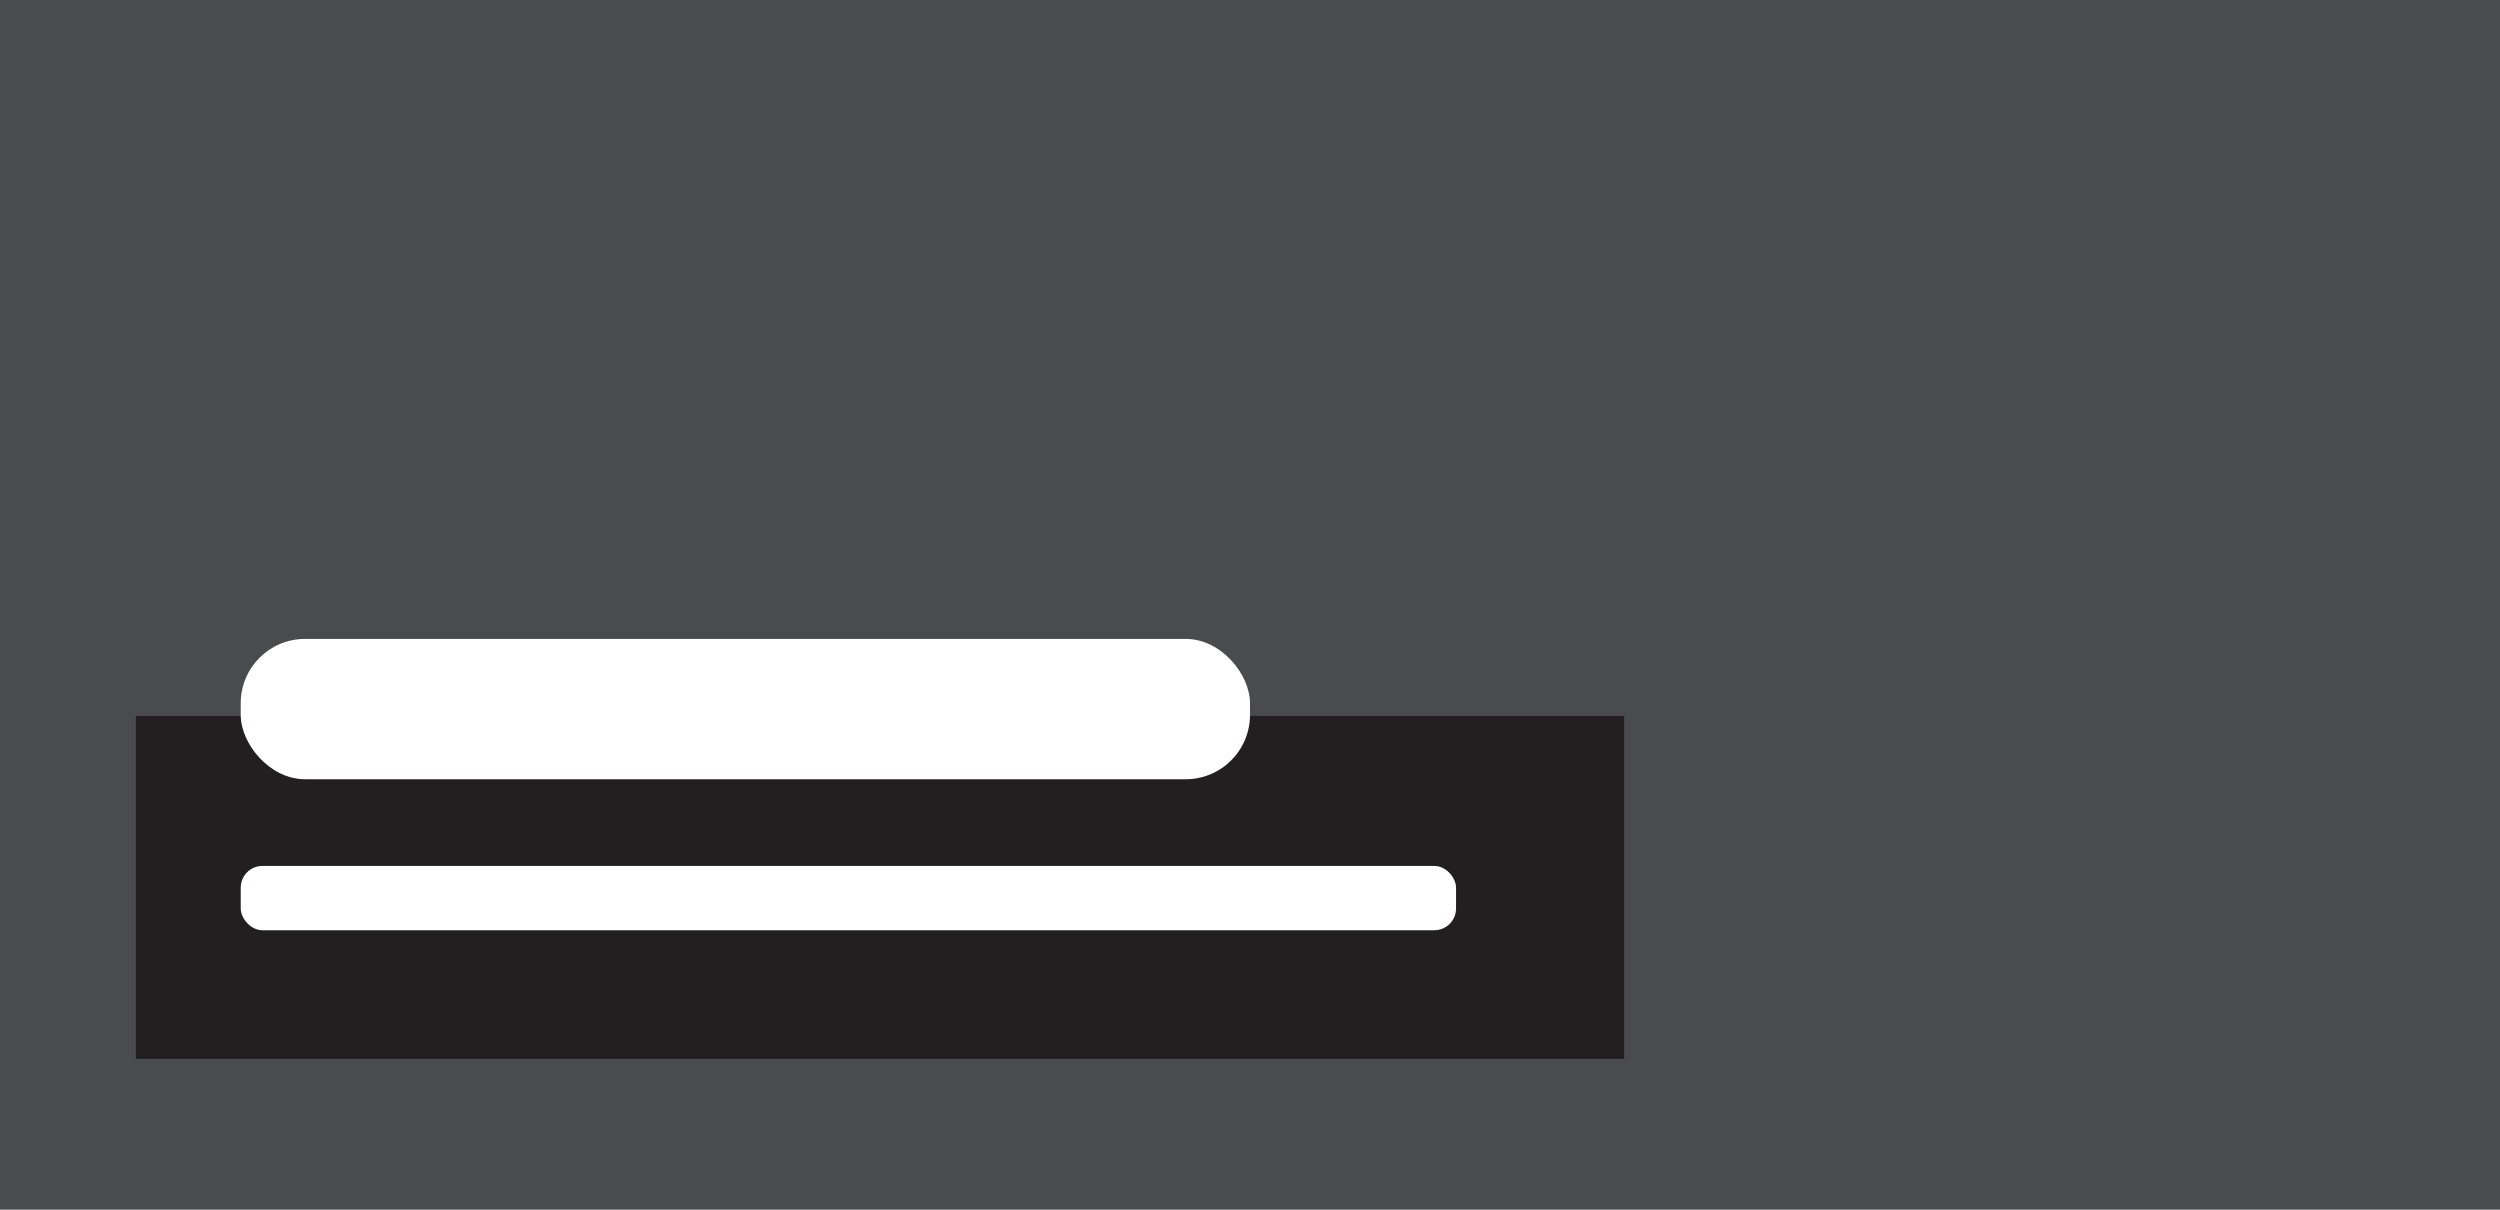 <svg xmlns="http://www.w3.org/2000/svg" viewBox="0 0 124 60"><rect width="124" height="60" fill="#4a4b4c"/><rect x="6.74" y="35.51" width="73.82" height="17.01" fill="#231f20"/><rect x="11.94" y="31.69" width="50.06" height="6.96" rx="3.19" fill="#fff"/><rect x="11.94" y="42.95" width="60.28" height="3.19" rx="1.08" fill="#fff"/></svg>